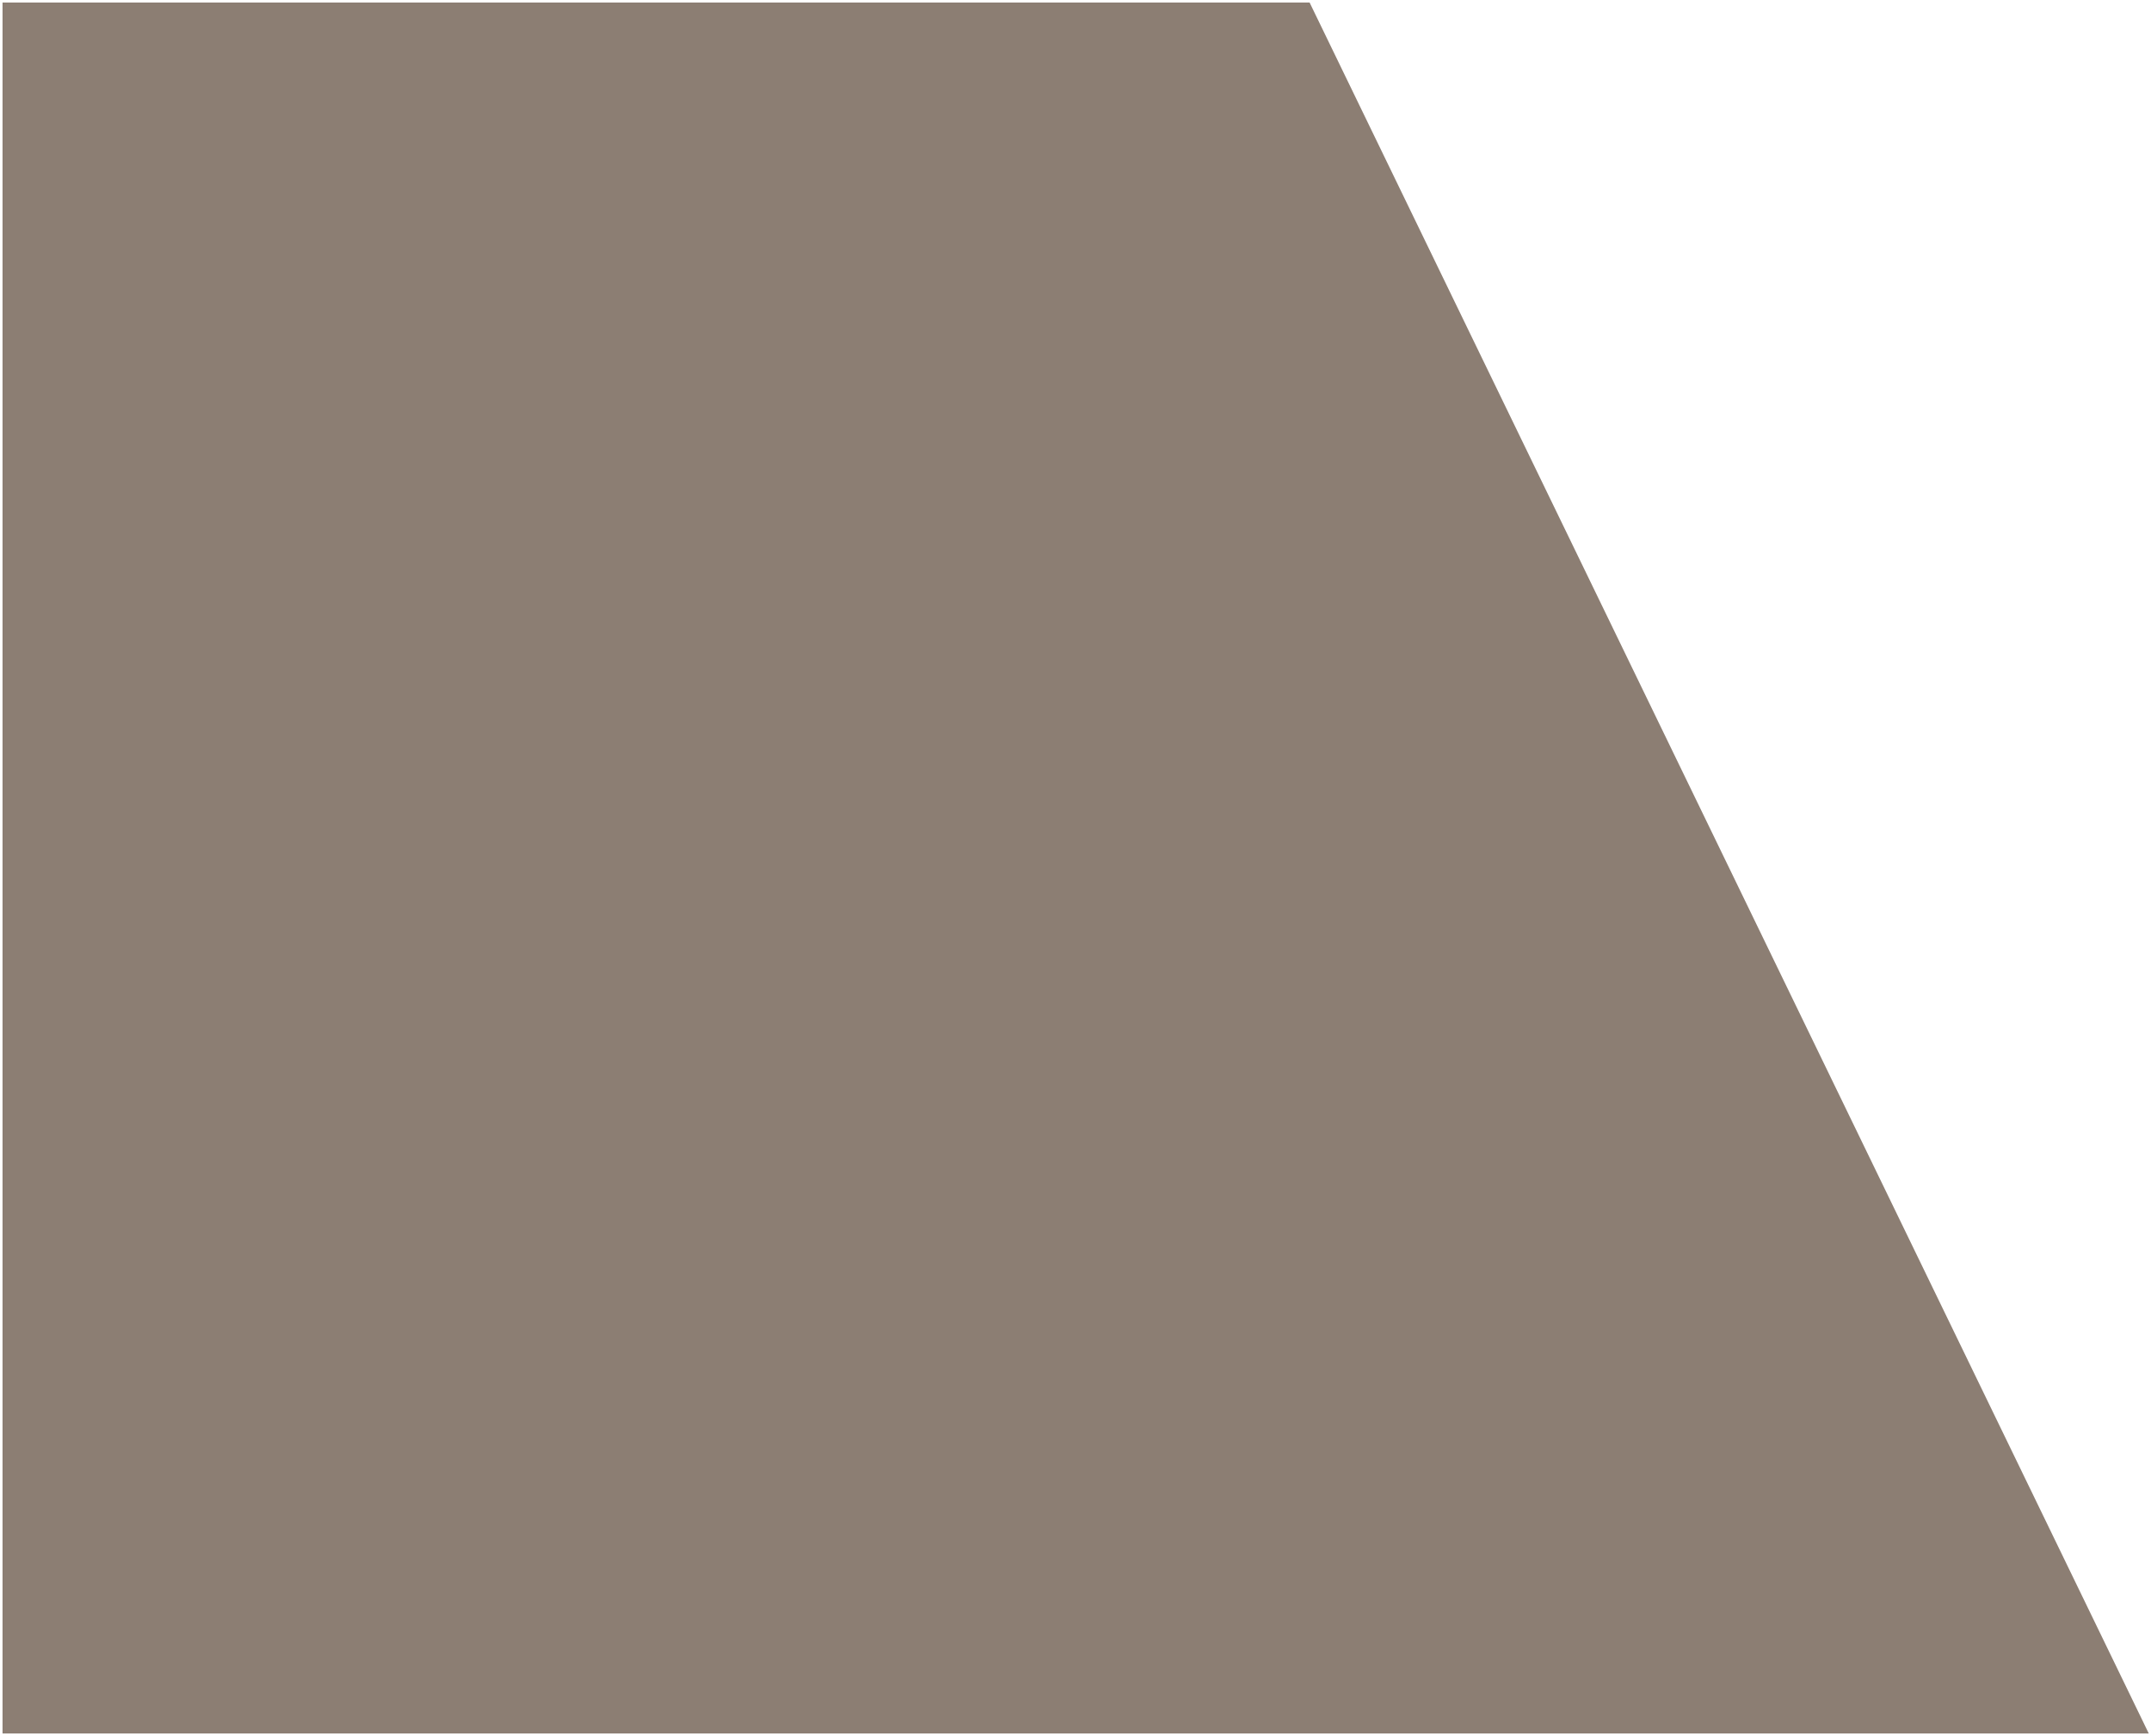 <svg version="1.2" xmlns="http://www.w3.org/2000/svg" viewBox="0 0 679 548" width="679" height="548"><defs><clipPath clipPathUnits="userSpaceOnUse" id="cp1"><path d="m-37-1609h2520v3072h-2520z"/></clipPath></defs><style>.a{fill:#8c7e73}</style><g clip-path="url(#cp1)"><path class="a" d="m0.8 547.3h677.5l-264.9-546.5h-412.6z"/></g></svg>